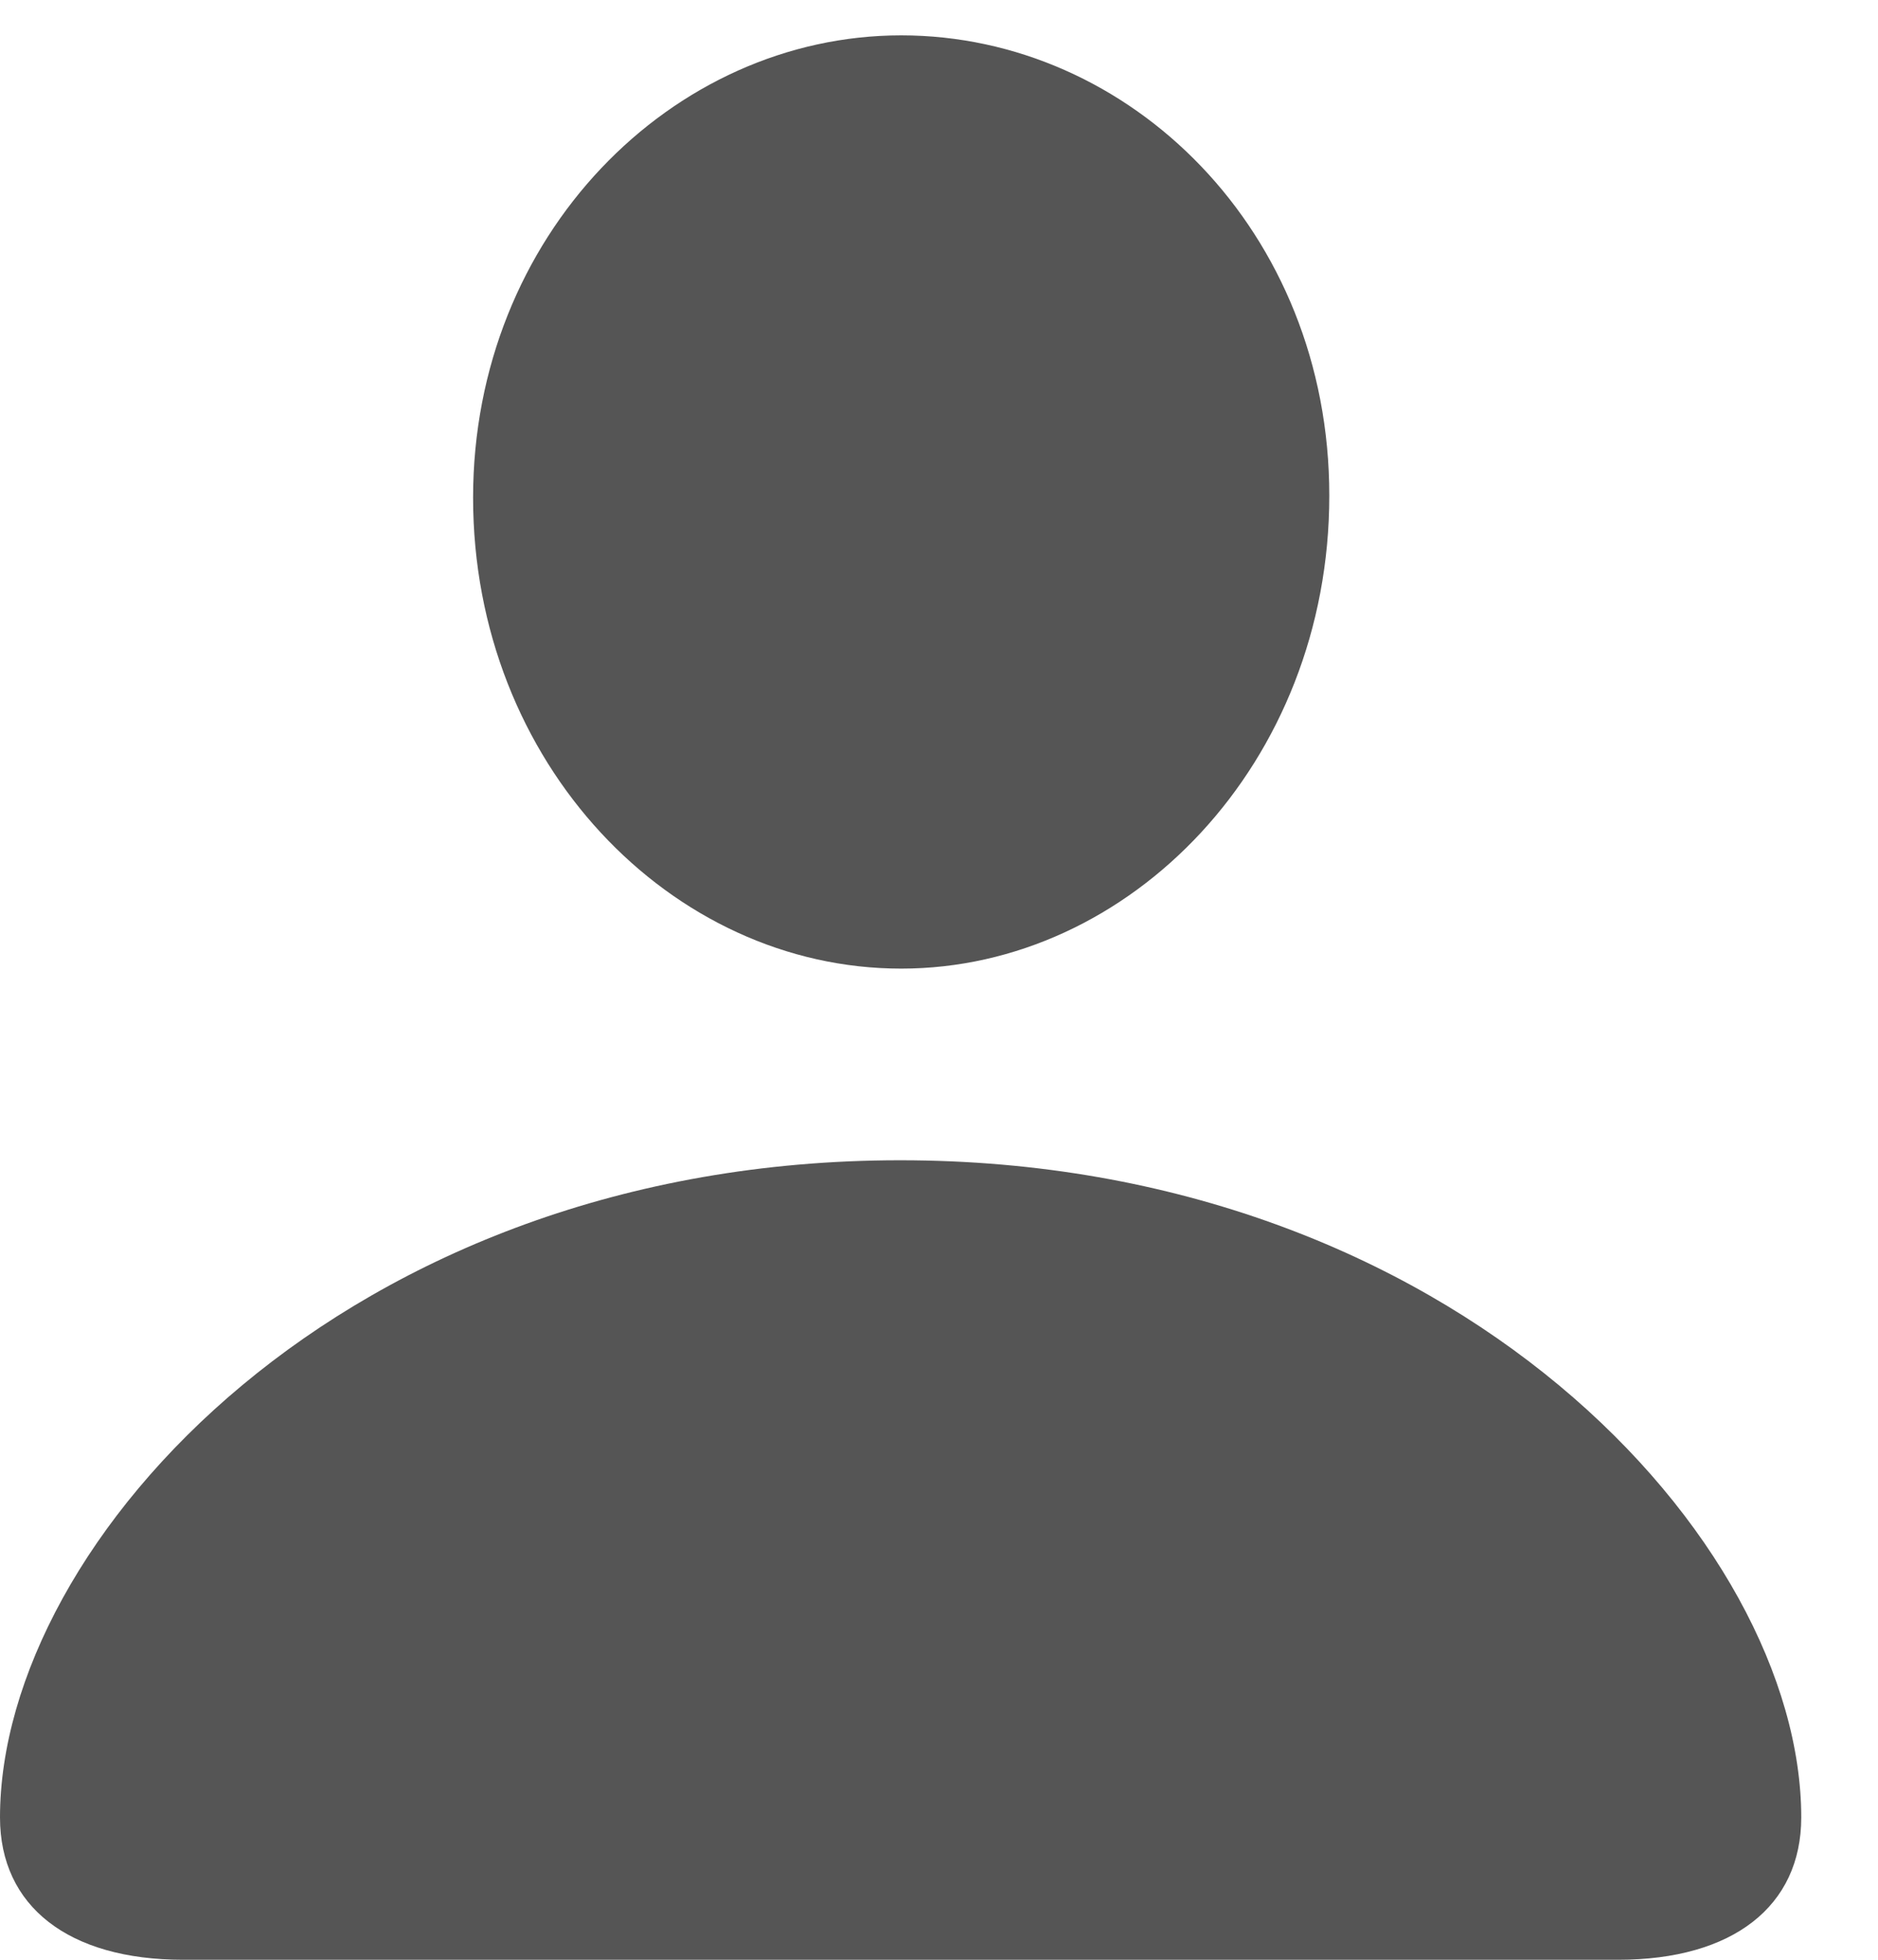 <svg width="23" height="24" viewBox="0 0 23 24" fill="none" xmlns="http://www.w3.org/2000/svg">
<path d="M2.241 24H19.819C21.221 24 22.06 23.345 22.06 22.257C22.06 18.875 17.826 14.209 11.024 14.209C4.234 14.209 0 18.875 0 22.257C0 23.345 0.839 24 2.241 24ZM11.037 11.862C13.842 11.862 16.28 9.346 16.28 6.069C16.28 2.831 13.842 0.433 11.037 0.433C8.232 0.433 5.794 2.884 5.794 6.095C5.794 9.346 8.218 11.862 11.037 11.862Z" fill="#555555"/>
</svg>
